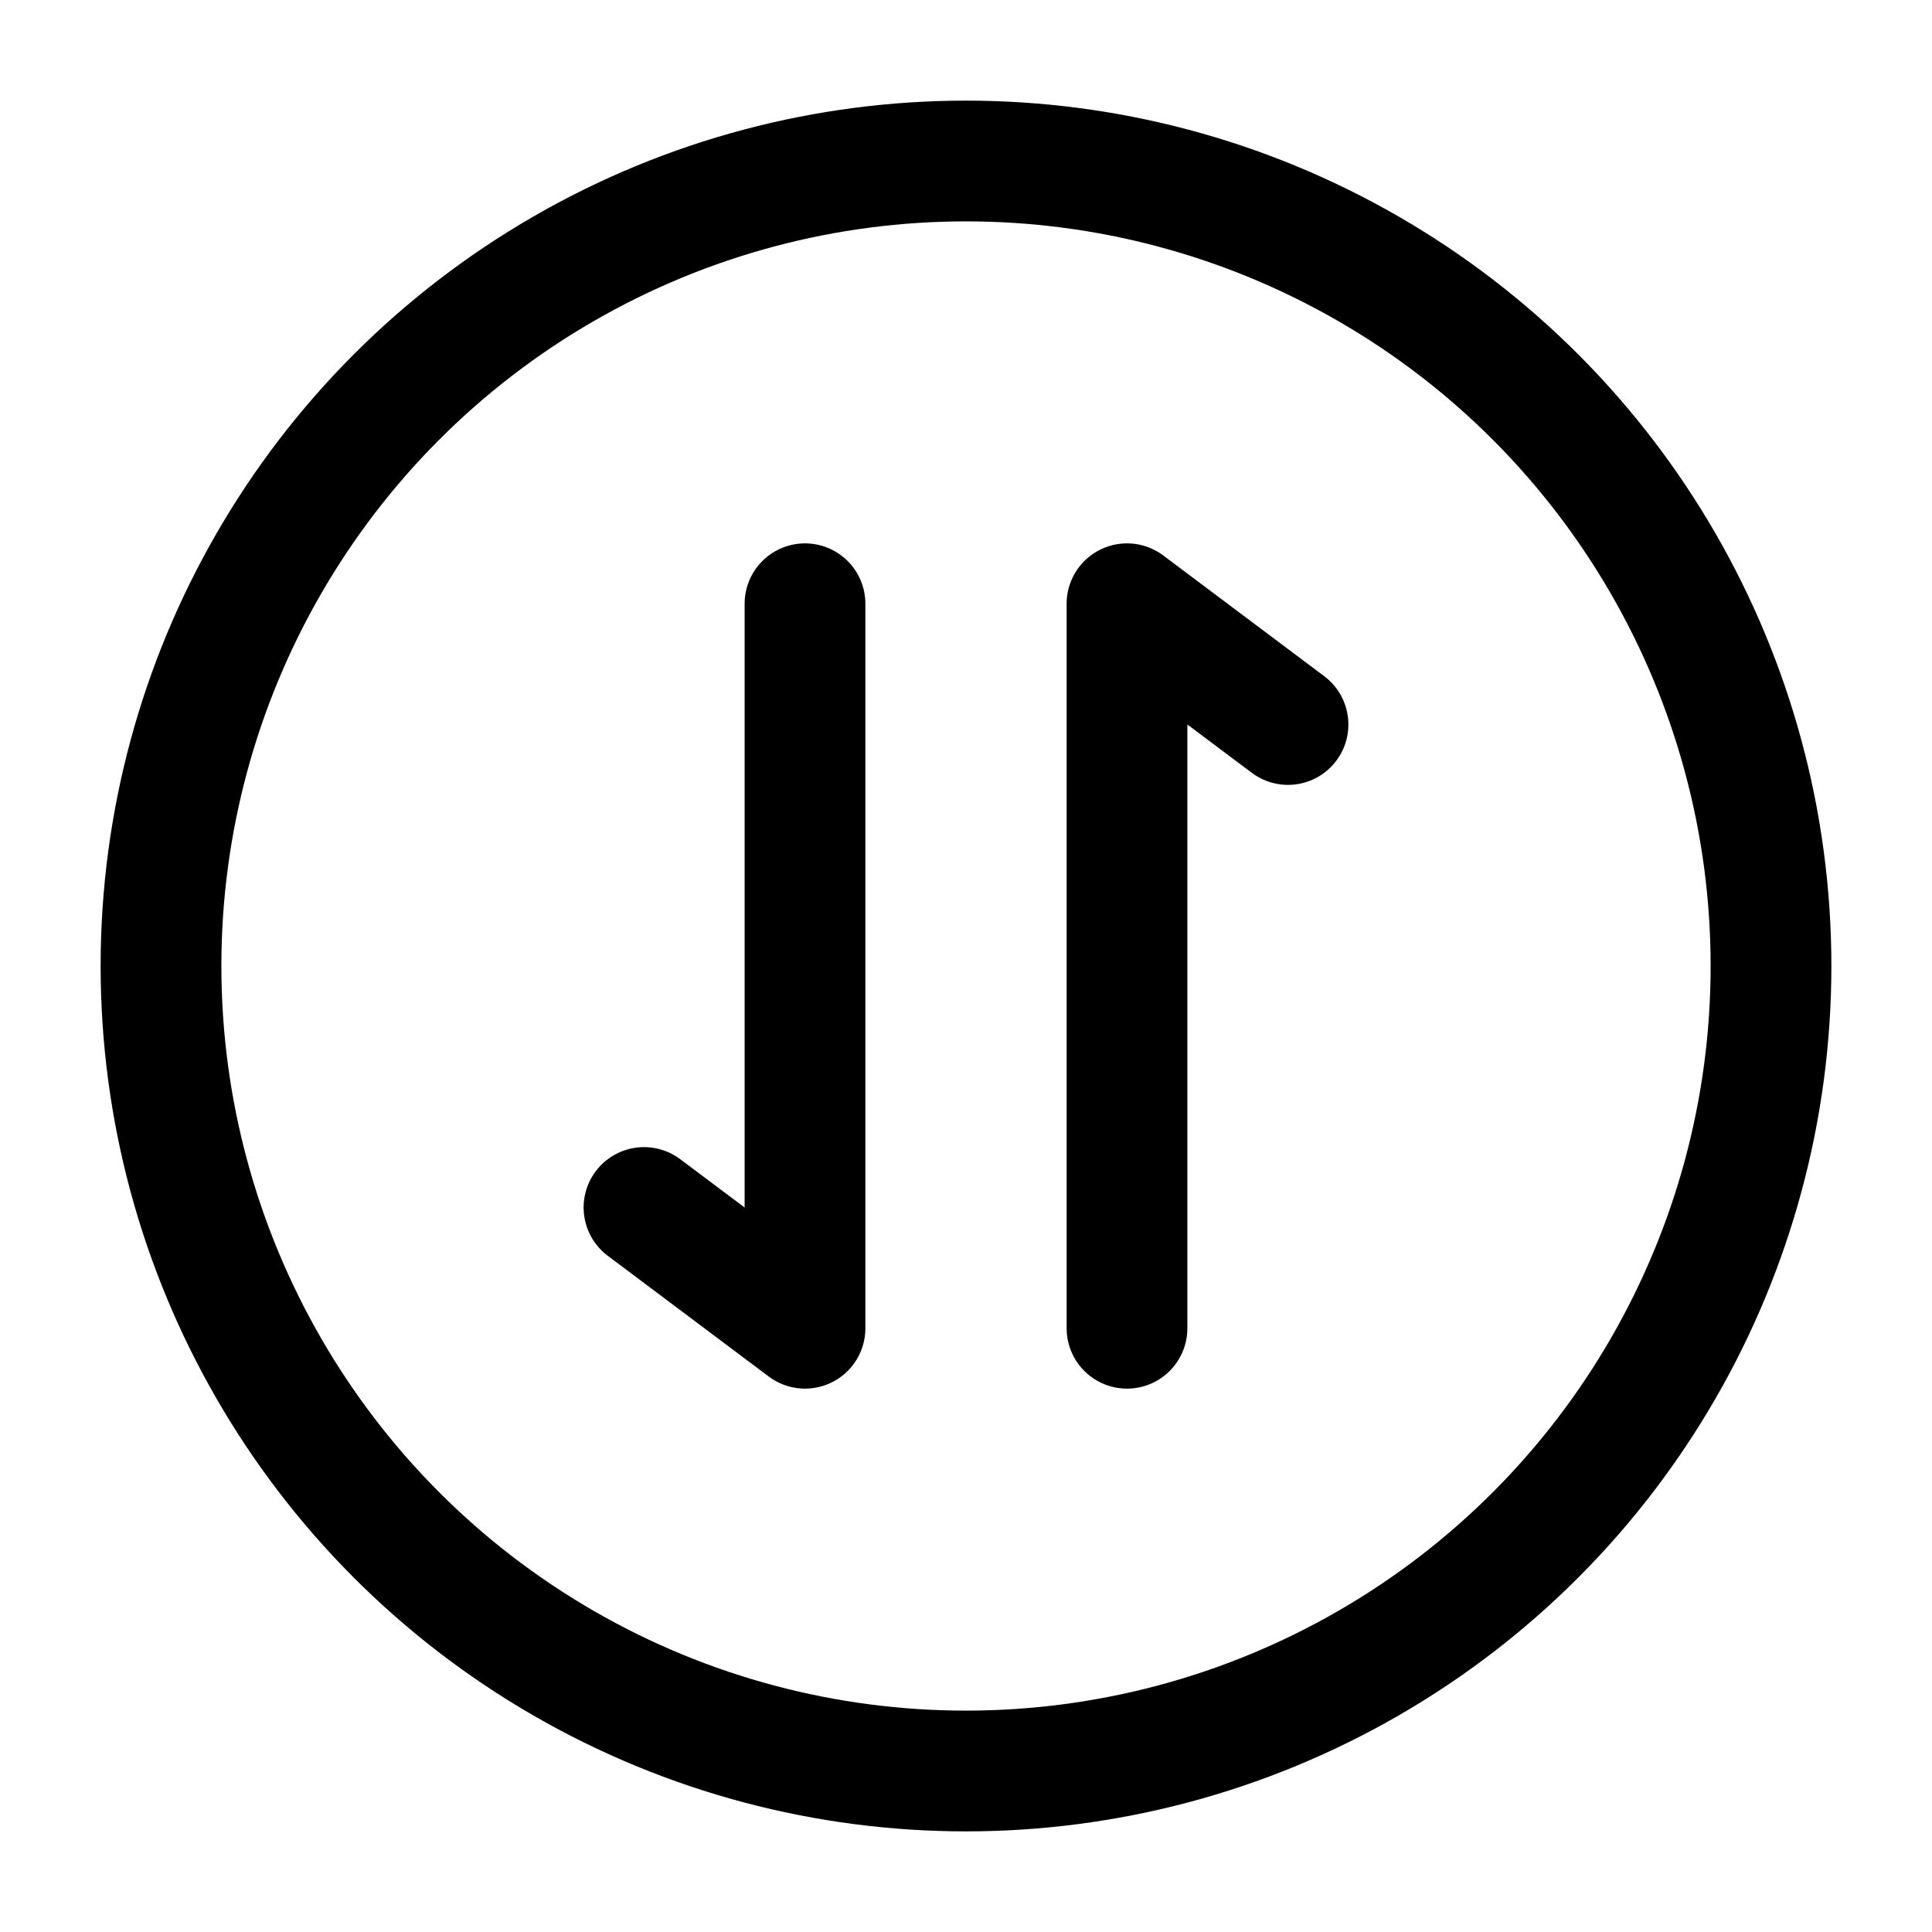 <svg width="24" height="24" viewBox="0 0 24 24" fill="none" xmlns="http://www.w3.org/2000/svg">
    <circle cx="12" cy="12" r="10" stroke="currentColor" stroke-width="1.5" stroke-linejoin="round"/>
    <path d="M16 9L14 7.5L14 16.5" stroke="currentColor" stroke-width="1.5" stroke-linecap="round" stroke-linejoin="round"/>
    <path d="M8 15L10 16.5L10 7.5" stroke="currentColor" stroke-width="1.5" stroke-linecap="round" stroke-linejoin="round"/>
</svg>
